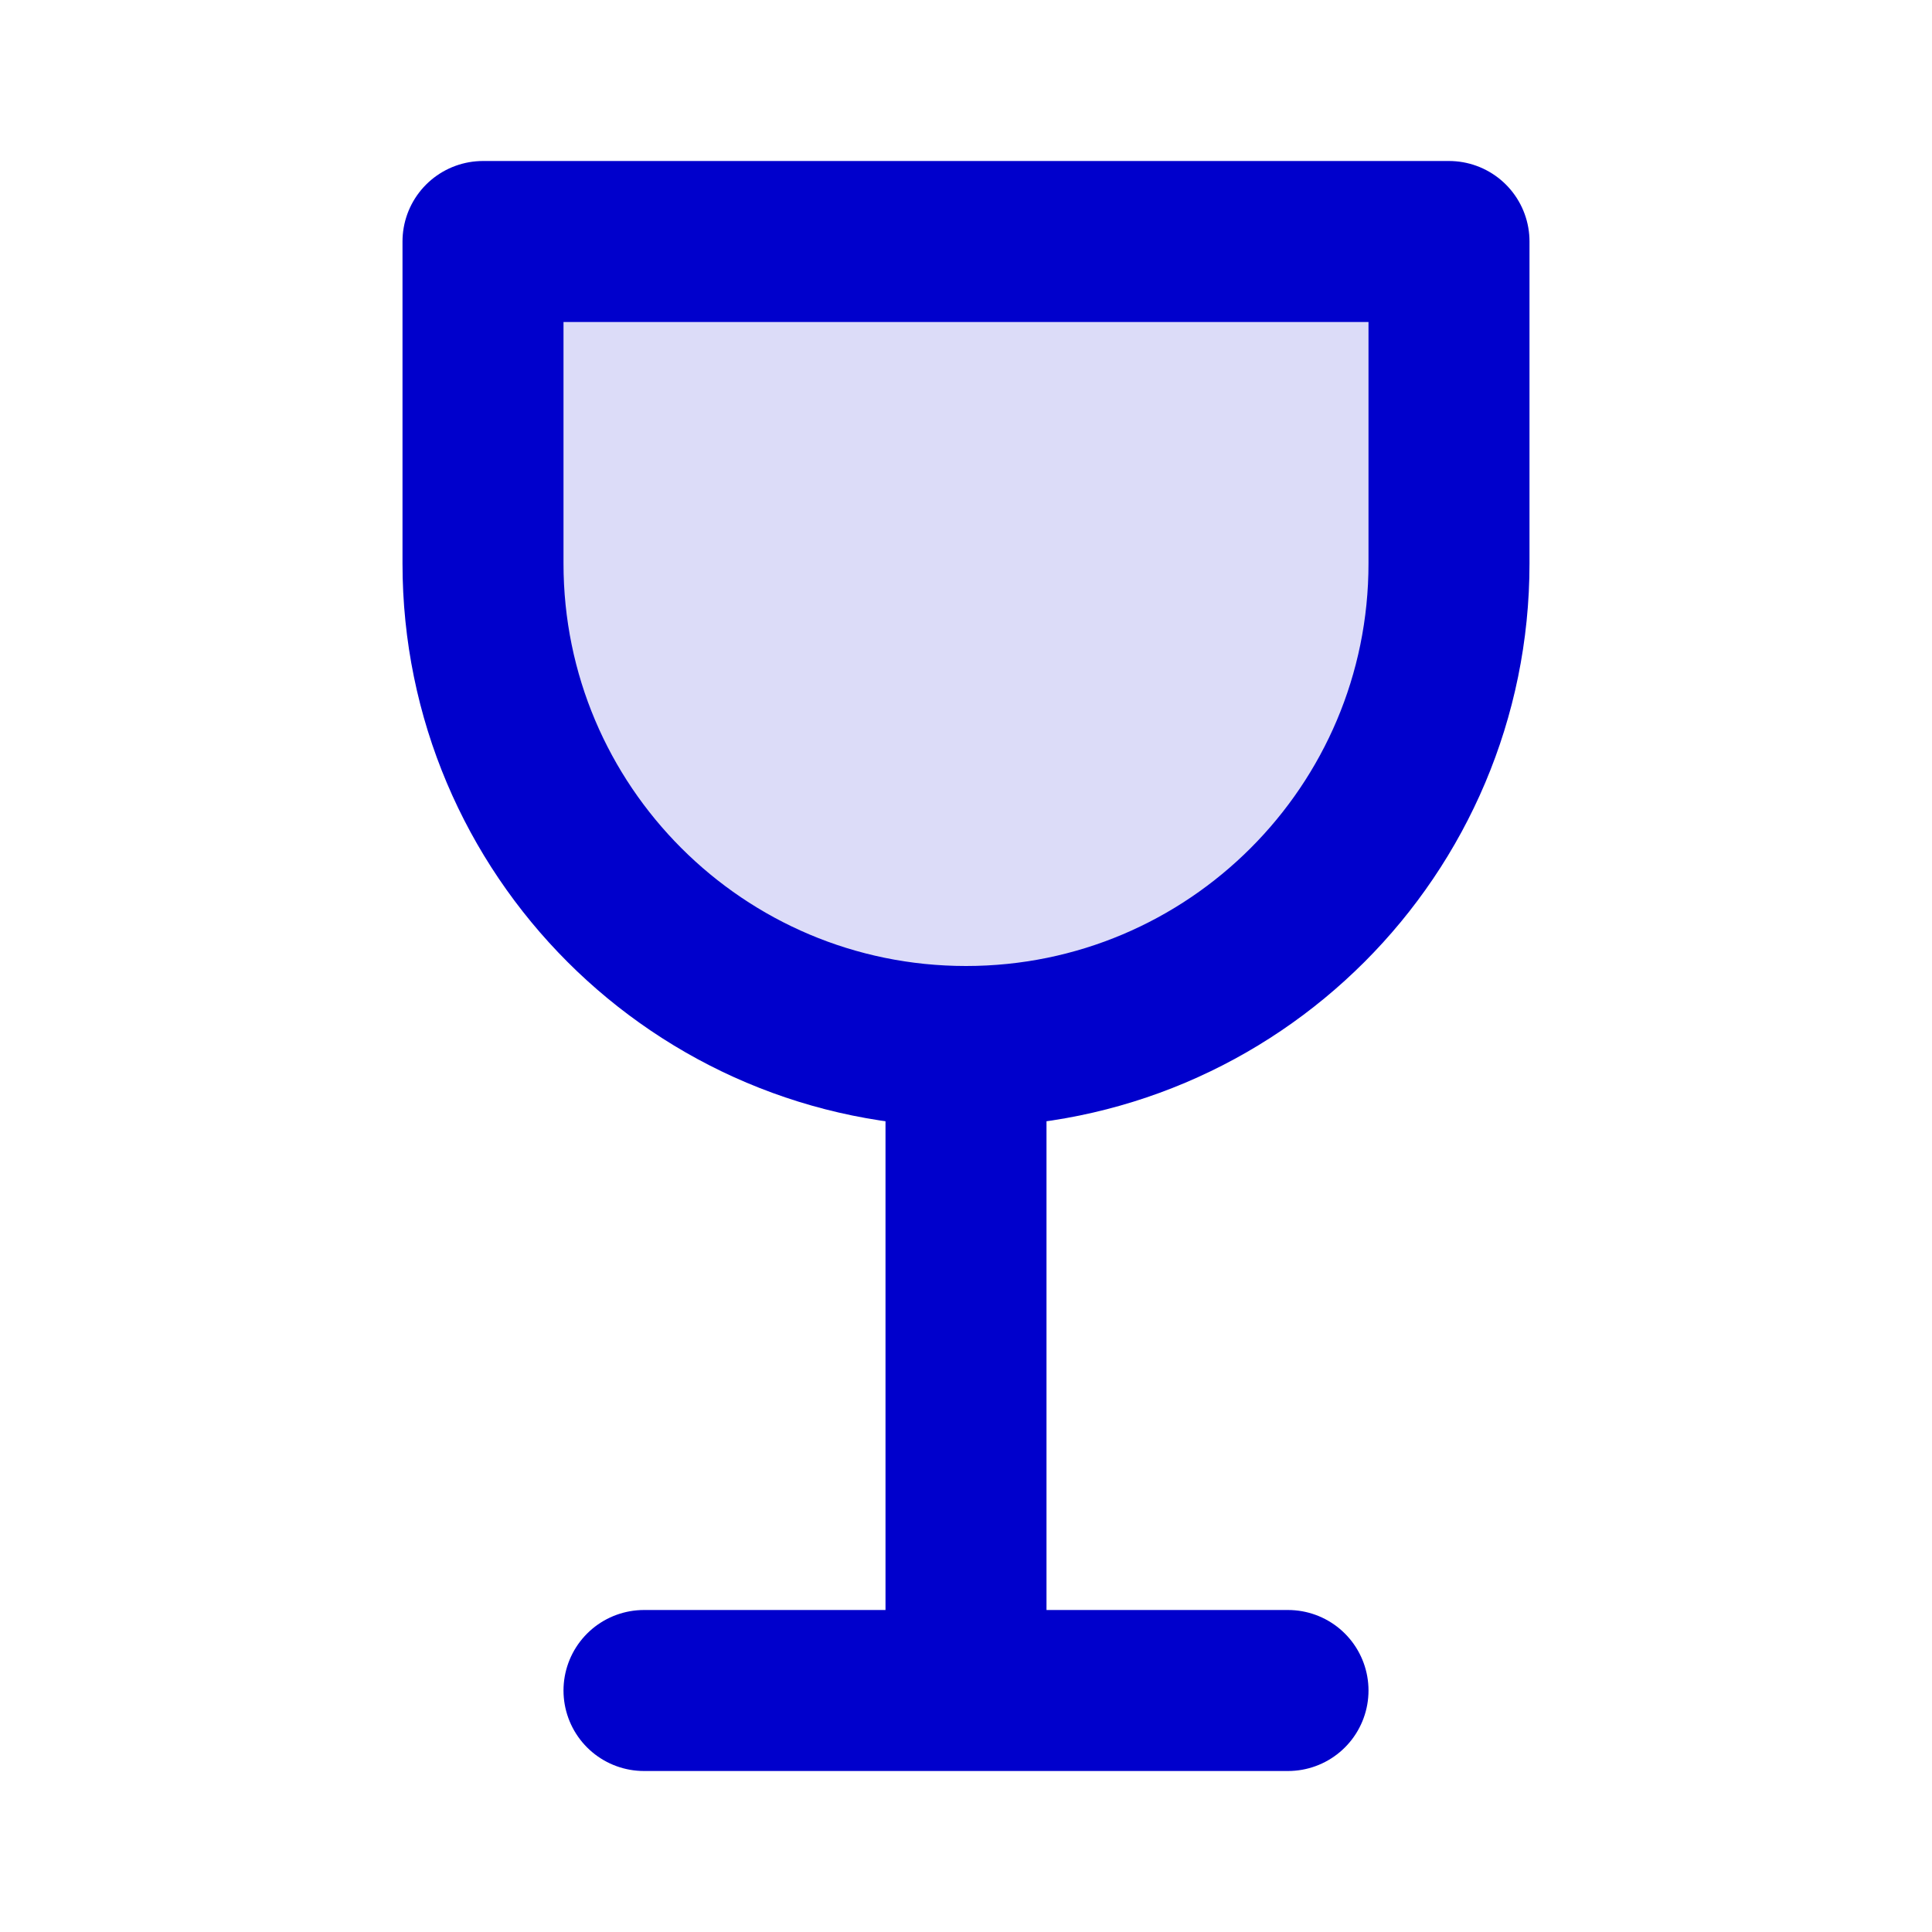 <svg width="24" height="24" viewBox="0 0 24 24" fill="none" xmlns="http://www.w3.org/2000/svg">
<path opacity="0.14" d="M18 3H6V7C6 10.314 8.686 13 12 13C15.314 13 18 10.314 18 7V3Z" fill="#0000CC"/>
<path d="M12 13V21M12 13C15.314 13 18 10.314 18 7V3H6V7C6 10.314 8.686 13 12 13ZM8 21H16" stroke="#0000CC" stroke-width="2" stroke-linecap="round" stroke-linejoin="round"/>
</svg>
